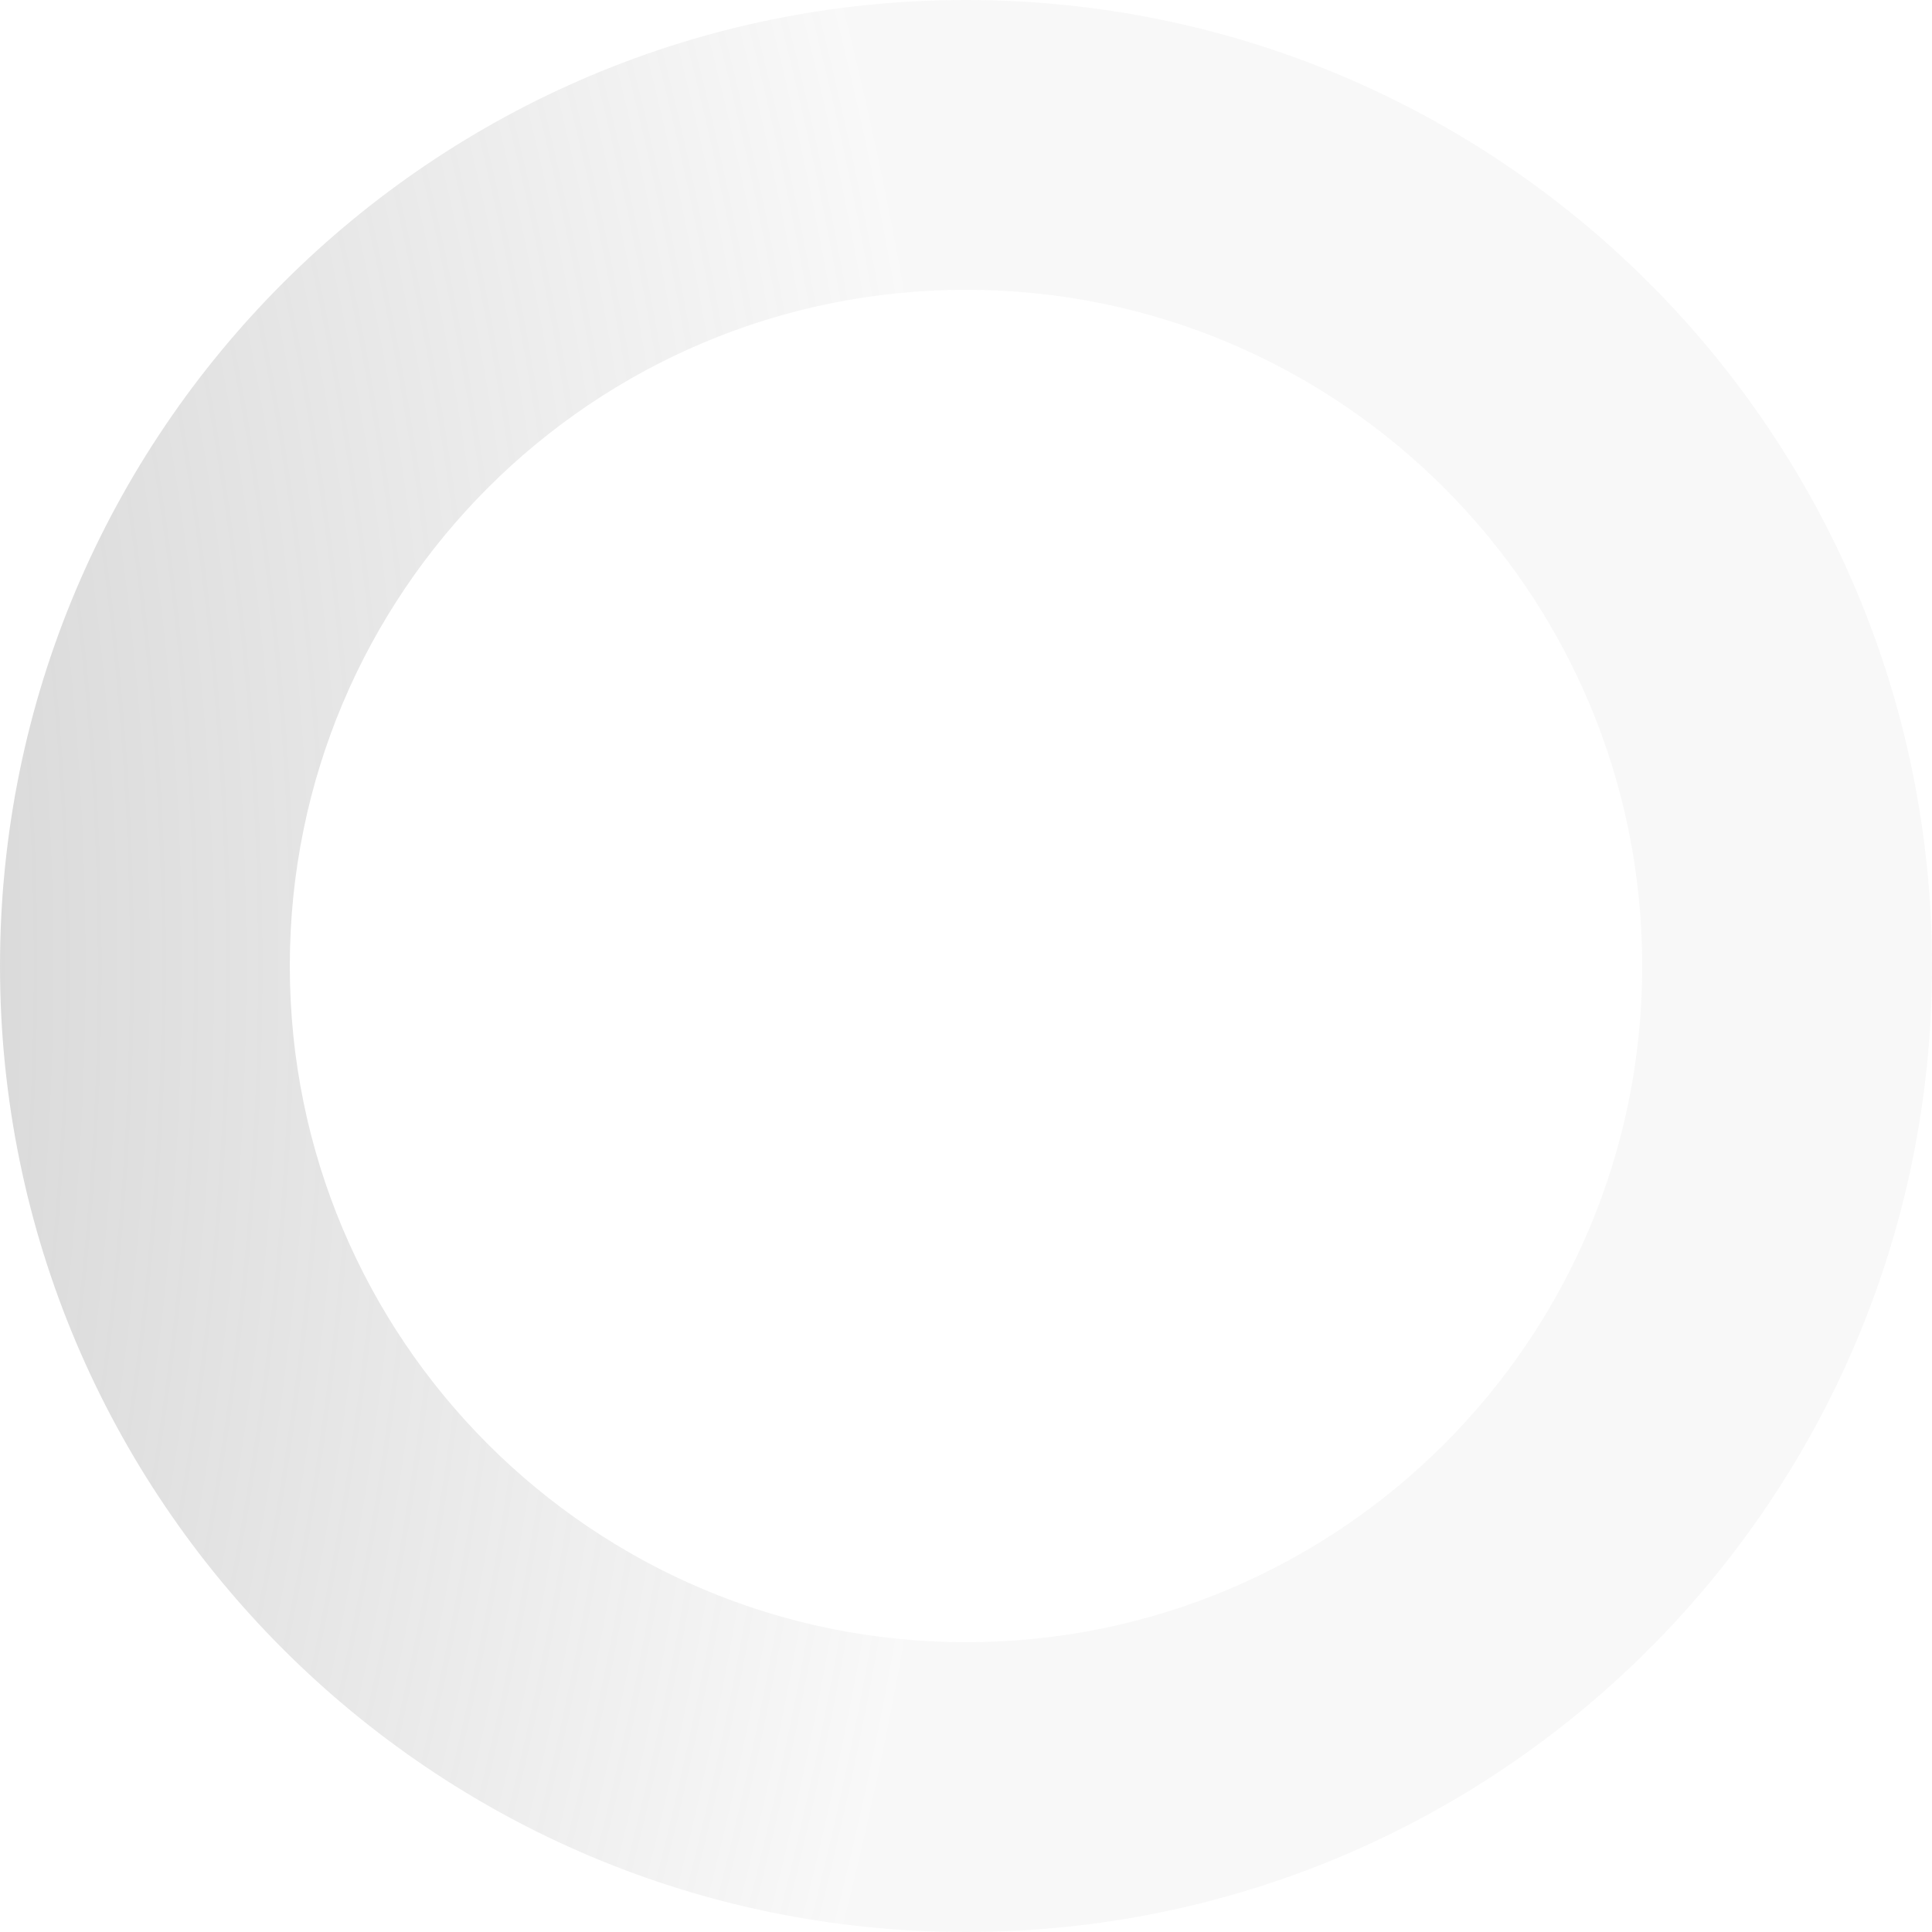  <svg width="24" height="24" viewBox="0 0 24 24" fill="none" xmlns="http://www.w3.org/2000/svg">
        <path d="M24 12C24 18.627 18.627 24 12 24C5.373 24 0 18.627 0 12C0 5.373 5.373 0 12 0C18.627 0 24 5.373 24 12ZM3.6 12C3.6 16.639 7.361 20.4 12 20.4C16.639 20.4 20.4 16.639 20.4 12C20.4 7.361 16.639 3.6 12 3.6C7.361 3.6 3.6 7.361 3.6 12Z" fill="url(#paint0_angular_700_2390)"/>
        <defs>
        <radialGradient id="paint0_angular_700_2390" cx="0" cy="1" r="1" gradientUnits="userSpaceOnUse" gradientTransform="translate(12 12) rotate(90) scale(50)">
        <stop stop-color="gray"/>
        <stop offset="1" stop-color="gray" stop-opacity="0.05"/>
        </radialGradient>
        </defs>
      </svg>